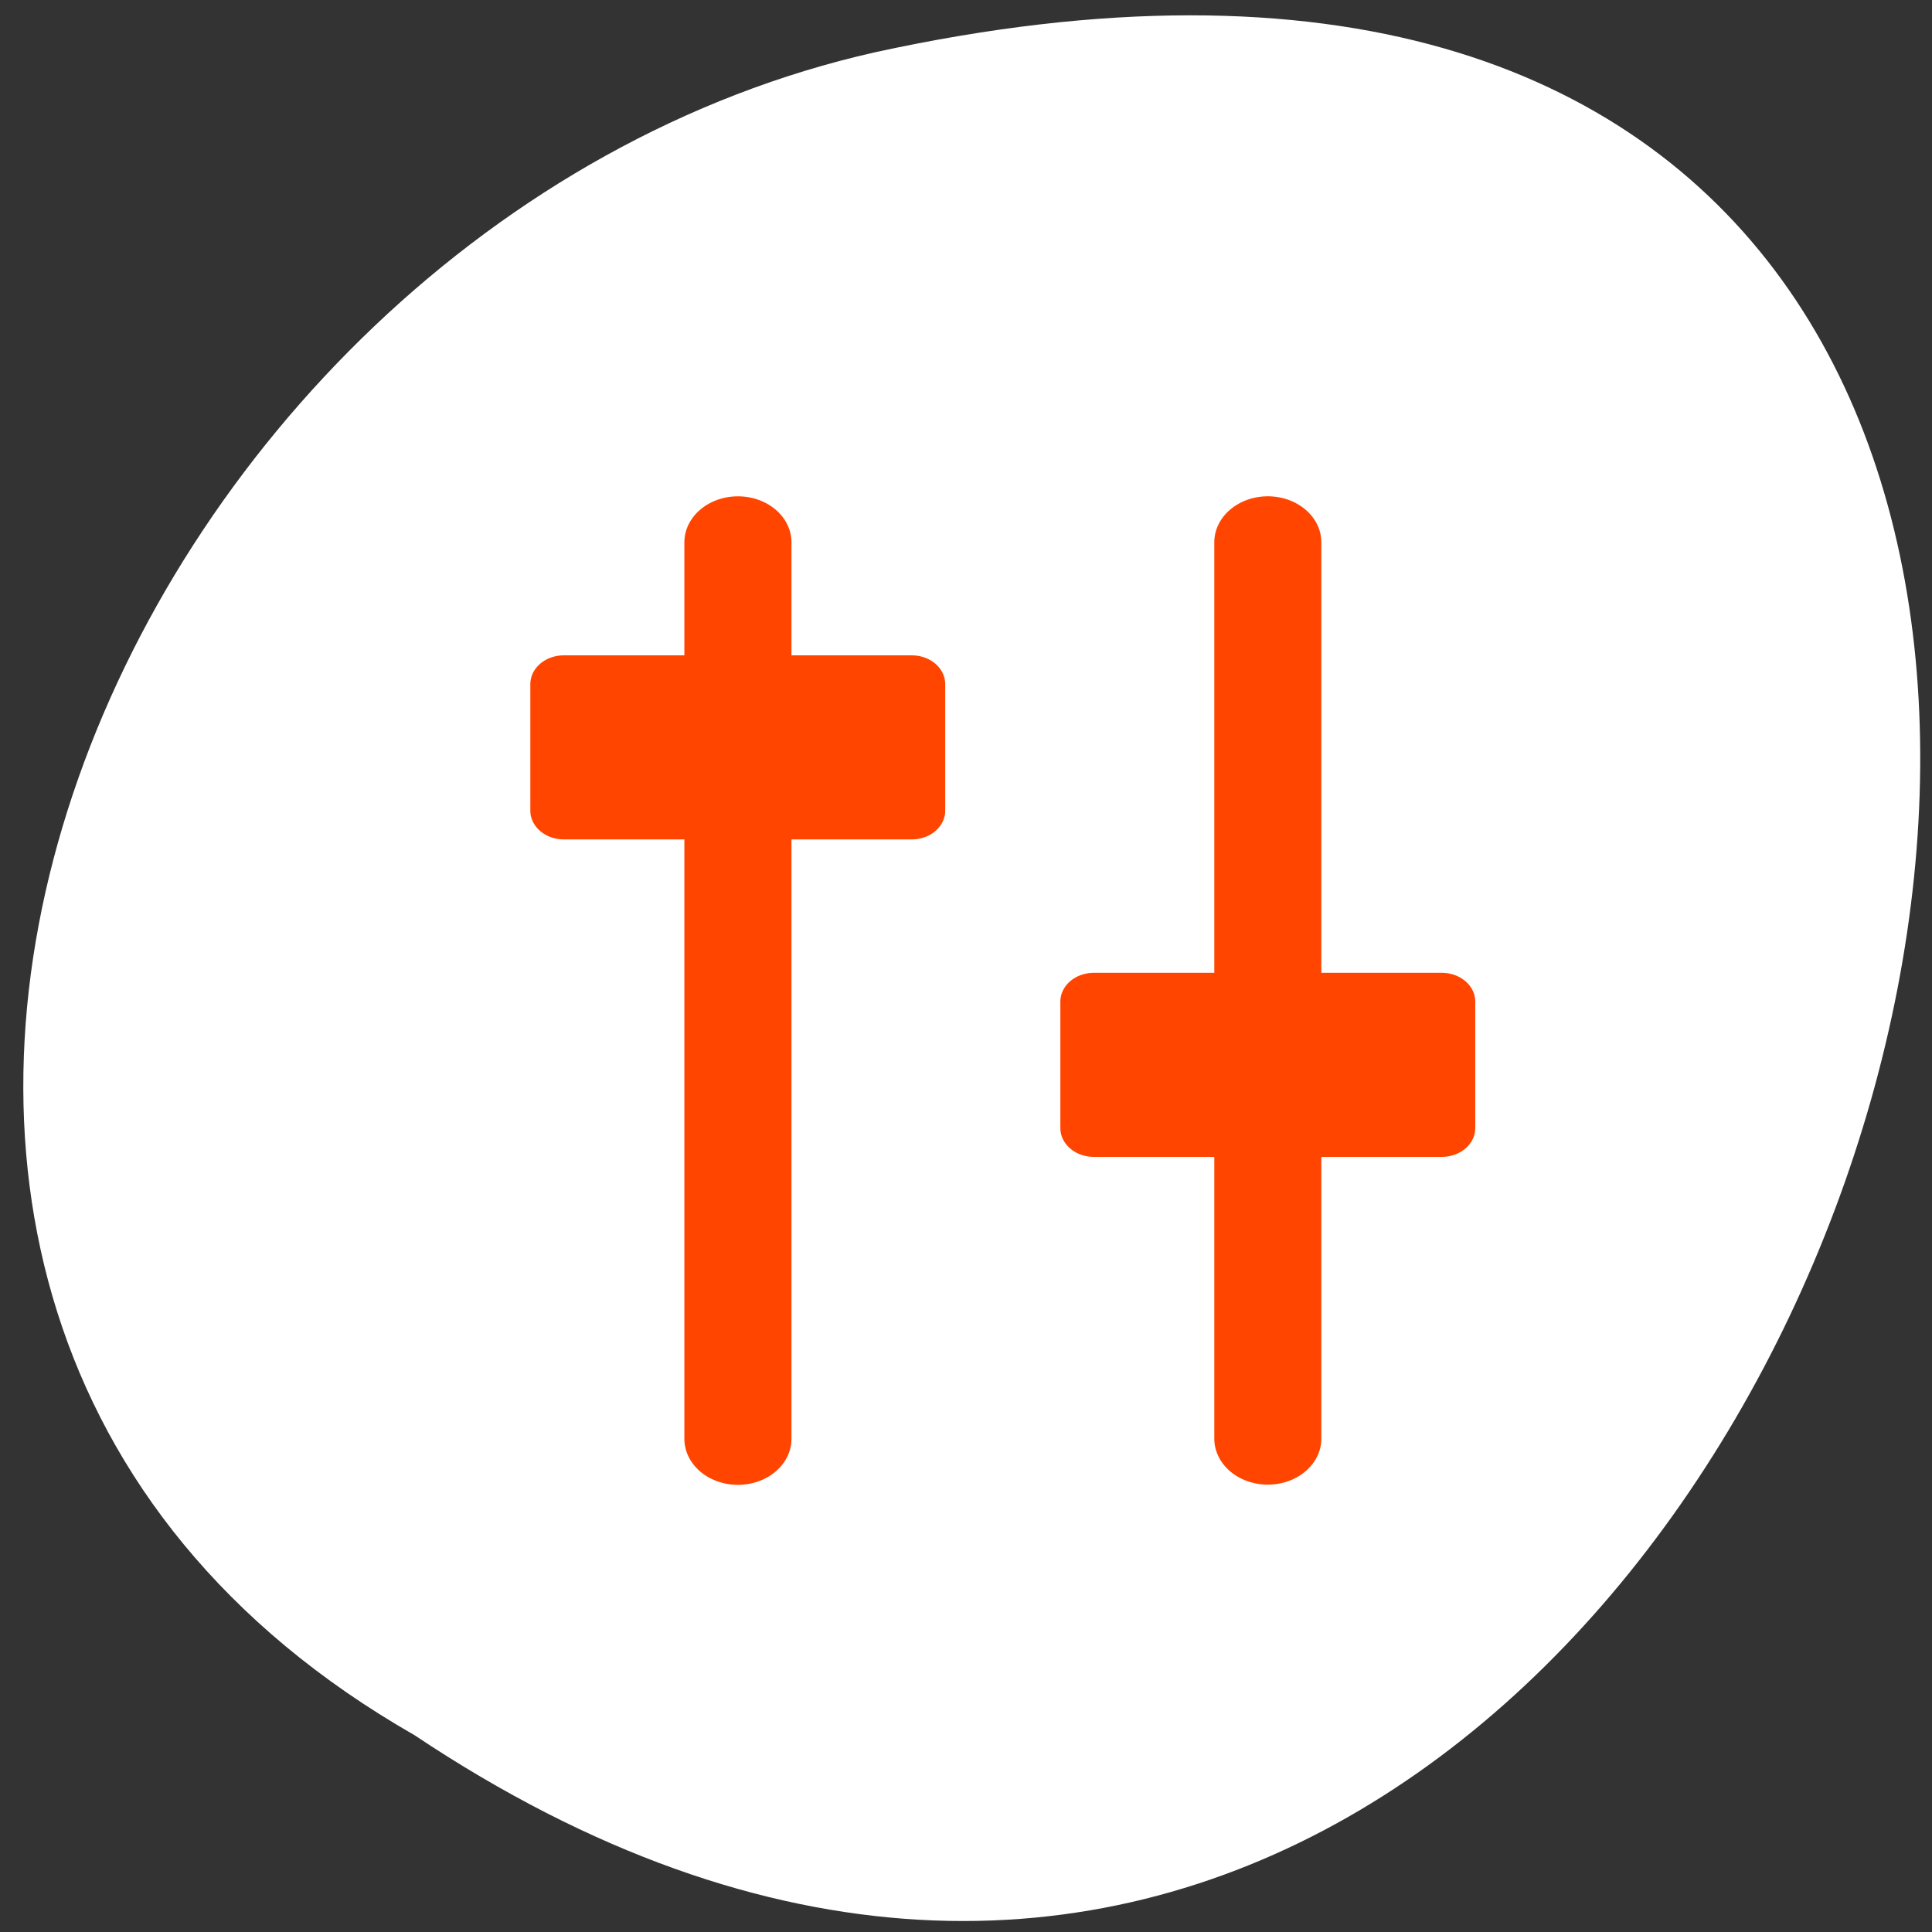 <svg xmlns="http://www.w3.org/2000/svg" viewBox="0 0 256 256"><rect x="0" y="0" width="256" height="256" fill="#333333" stroke="none"/><defs><clipPath><path transform="matrix(15.333 0 0 11.5 415 -125.5)" d="m -24 13 c 0 1.105 -0.672 2 -1.5 2 -0.828 0 -1.5 -0.895 -1.5 -2 0 -1.105 0.672 -2 1.5 -2 0.828 0 1.5 0.895 1.5 2 z"/></clipPath></defs><path d="m 53.11 1028.66 c 188.96 126.21 305.35 -276.27 61.07 -222.99 -100.95 22.706 -162.22 165.11 -61.07 222.99 z" transform="translate(1.798 -798.75)" style="fill:#ffffff;color:#000"/><g transform="matrix(2.831 0 0 2.431 47.51 57.764)" style="fill:#ff4500;stroke:#ff4500;stroke-linecap:round;stroke-linejoin:round"><path transform="matrix(1.085 0 0 1.085 8.369 -2.147)" d="m 8.652 7.322 v 45.04" style="stroke-width:4.62"/><path transform="translate(0.566)" d="m 9.04 13.525 v 6.901 h 16.287 v -6.901 h -16.287 z" style="fill-rule:evenodd;stroke-width:3.132"/><path transform="translate(3.62)" d="m 38.938 5.795 v 48.861" style="stroke-width:5.01"/><path transform="translate(0.566)" d="m 33.848 30.829 v 6.901 h 16.287 v -6.901 h -16.287 z" style="fill-rule:evenodd;stroke-width:3.132"/></g></svg>